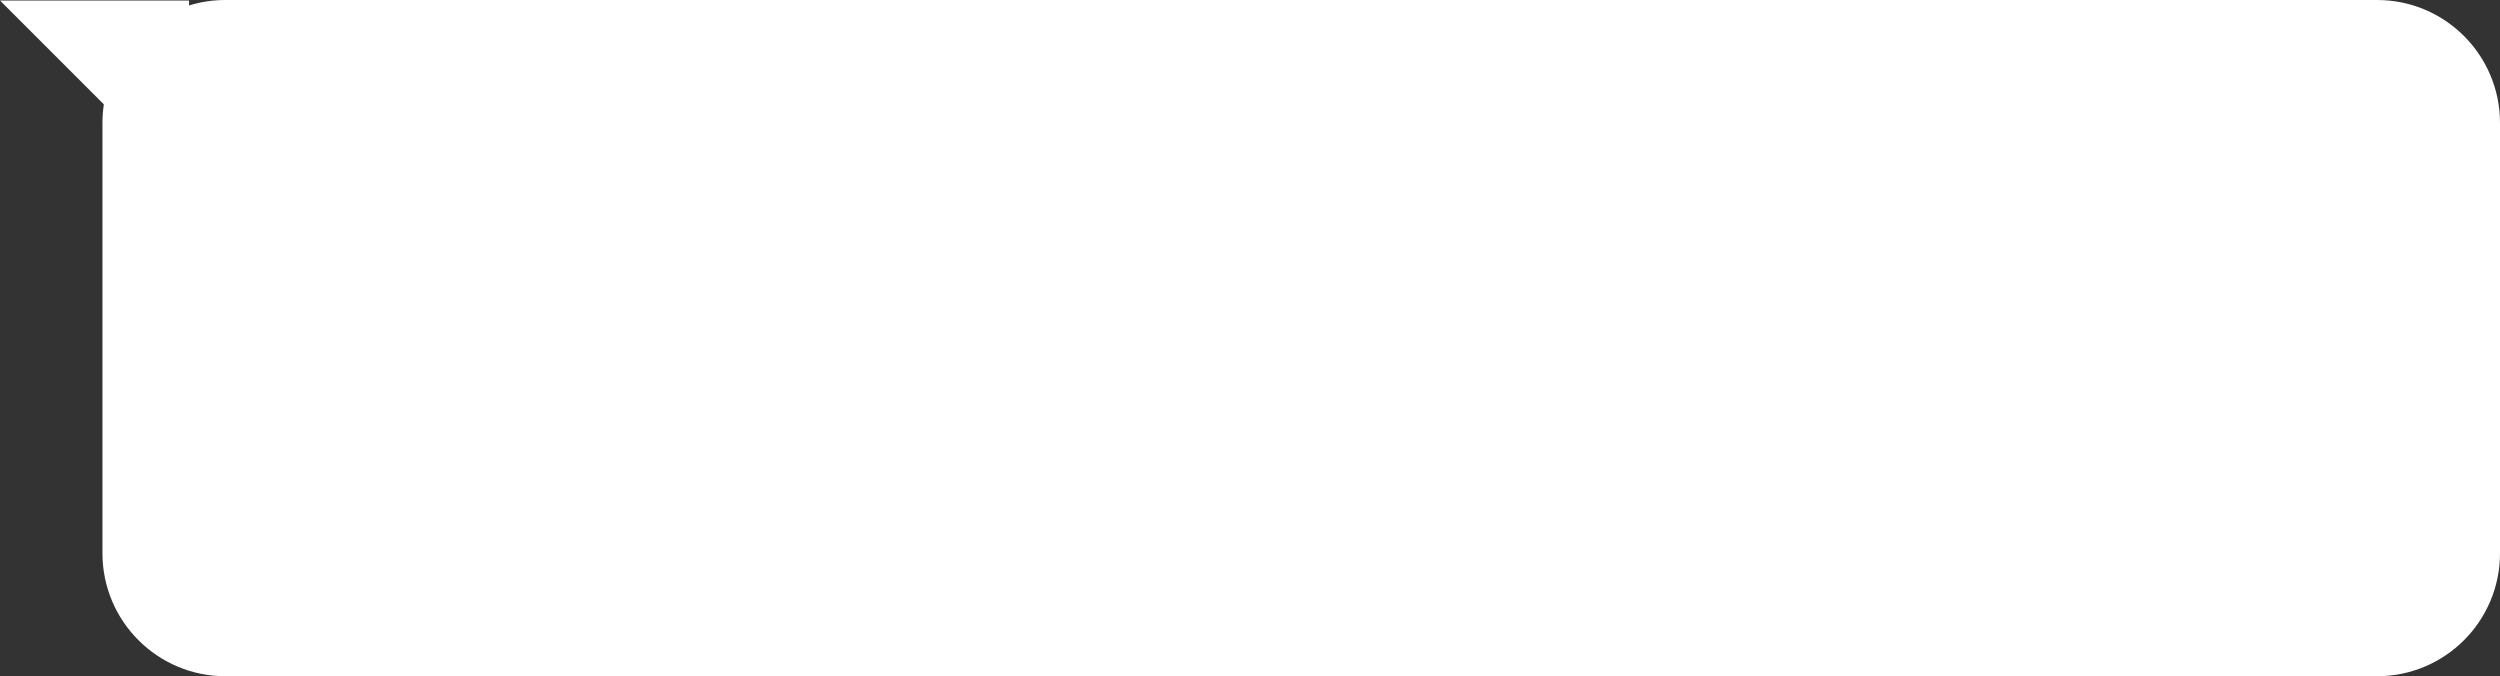 <svg width="244" height="66" viewBox="0 0 244 66" fill="none" xmlns="http://www.w3.org/2000/svg">
<rect x="0" y="0" width="244" height="66" fill="#333333" stroke="none"/>
<path fill-rule="evenodd" clip-rule="evenodd" d="M22 66C15.373 66 10 60.627 10 54V12C10 11.383 10.046 10.777 10.136 10.186L0 0.05H18.45V0.534C19.572 0.187 20.764 0 22 0H232C238.628 0 244 5.372 244 12V54C244 60.627 238.628 66 232 66H22Z" fill="white"/>
</svg>
